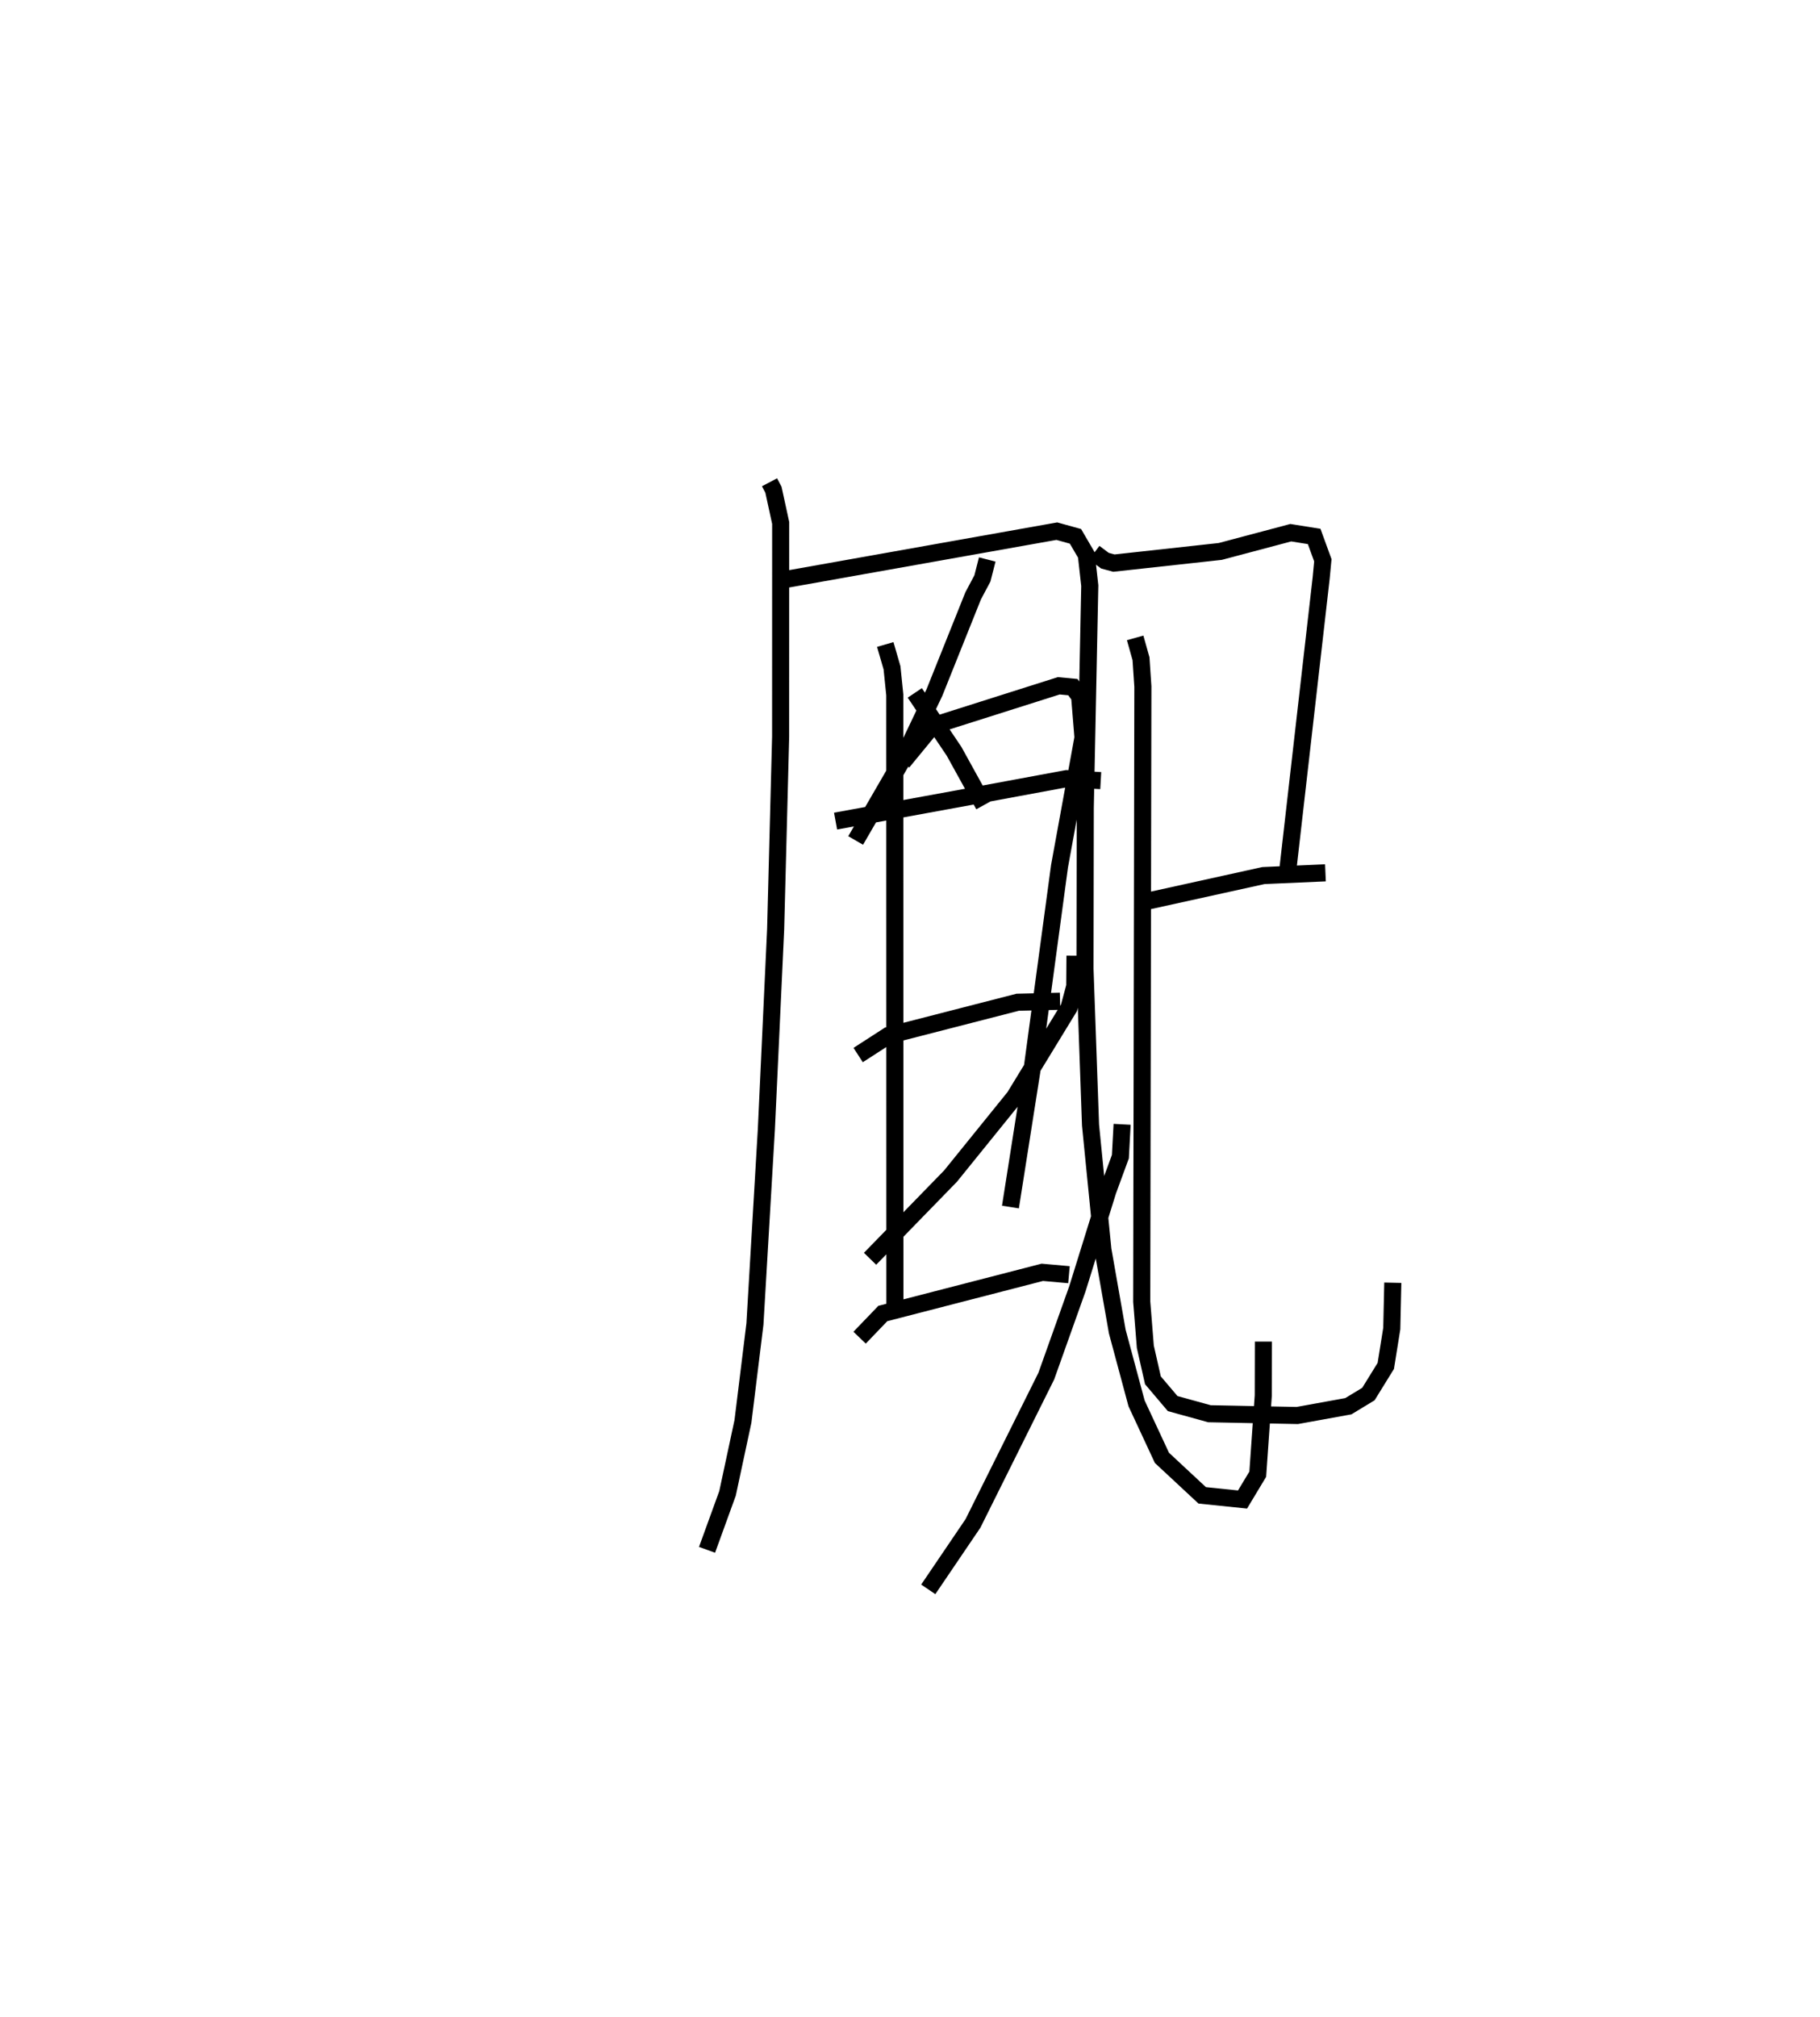 <?xml version="1.0" encoding="utf-8" ?>
<svg baseProfile="full" height="117.991" version="1.1" width="106.507" xmlns="http://www.w3.org/2000/svg" xmlns:ev="http://www.w3.org/2001/xml-events" xmlns:xlink="http://www.w3.org/1999/xlink"><defs /><rect fill="white" height="117.991" width="106.507" x="0" y="0" /><path d="M25,25 m0.0,0.0 m20.032,3.217 l0.23,0.435 0.424,1.947 l-0.003,12.5 -0.292,11.27 l-0.543,11.703 -0.669,11.393 l-0.702,5.701 -0.902,4.209 l-1.199,3.302 m4.338,-56.729 l16.132,-2.871 1.091,0.303 l0.636,1.089 0.201,1.794 l-0.264,12.998 -0.016,9.425 l0.324,9.14 0.723,7.284 l0.843,4.8 1.128,4.198 l1.484,3.187 2.357,2.194 l2.36,0.244 0.891,-1.481 l0.323,-4.602 0.007,-3.156 m-16.16,-45.761 l-0.283,1.109 -0.542,1.02 l-2.265,5.654 -1.89,3.962 l-2.721,4.696 m12.836,6.741 l-0.013,1.787 -0.34,1.262 l-3.188,5.22 -3.742,4.626 l-4.71,4.838 m14.75,-7.867 l-0.101,1.892 -0.733,1.996 l-1.783,5.737 -1.819,5.105 l-4.291,8.619 -2.617,3.859 m-0.788,-52.45 l2.301,3.423 1.736,3.145 m-5.766,-9.4 l0.396,1.366 0.162,1.581 l0.006,36.148 m0.454,-32.213 l1.743,-2.12 7.392,-2.345 l0.826,0.078 0.396,0.539 l0.197,2.413 -1.374,7.527 l-1.61,11.921 -1.262,8.019 m-10.233,-22.581 l7.999,-1.461 5.518,-1.022 l2,0.114 m-14.196,16.057 l1.773,-1.145 7.563,-1.945 l2.479,-0.058 m-11.73,19.684 l1.359,-1.414 9.333,-2.41 l1.56,0.139 m1.482,-42.241 l0.621,0.465 0.525,0.143 l6.227,-0.683 4.125,-1.096 l1.369,0.219 0.508,1.394 l-0.098,1.037 -1.949,17.054 m-8.338,1.878 l6.909,-1.522 3.628,-0.16 m-11.136,-13.746 l0.343,1.22 0.109,1.628 l-0.067,35.987 0.211,2.642 l0.444,1.959 1.156,1.363 l2.153,0.594 5.138,0.103 l2.989,-0.542 1.175,-0.713 l1.017,-1.646 0.35,-2.187 l0.06,-2.68 " fill="none" stroke="black" stroke-width="1" /></svg>
